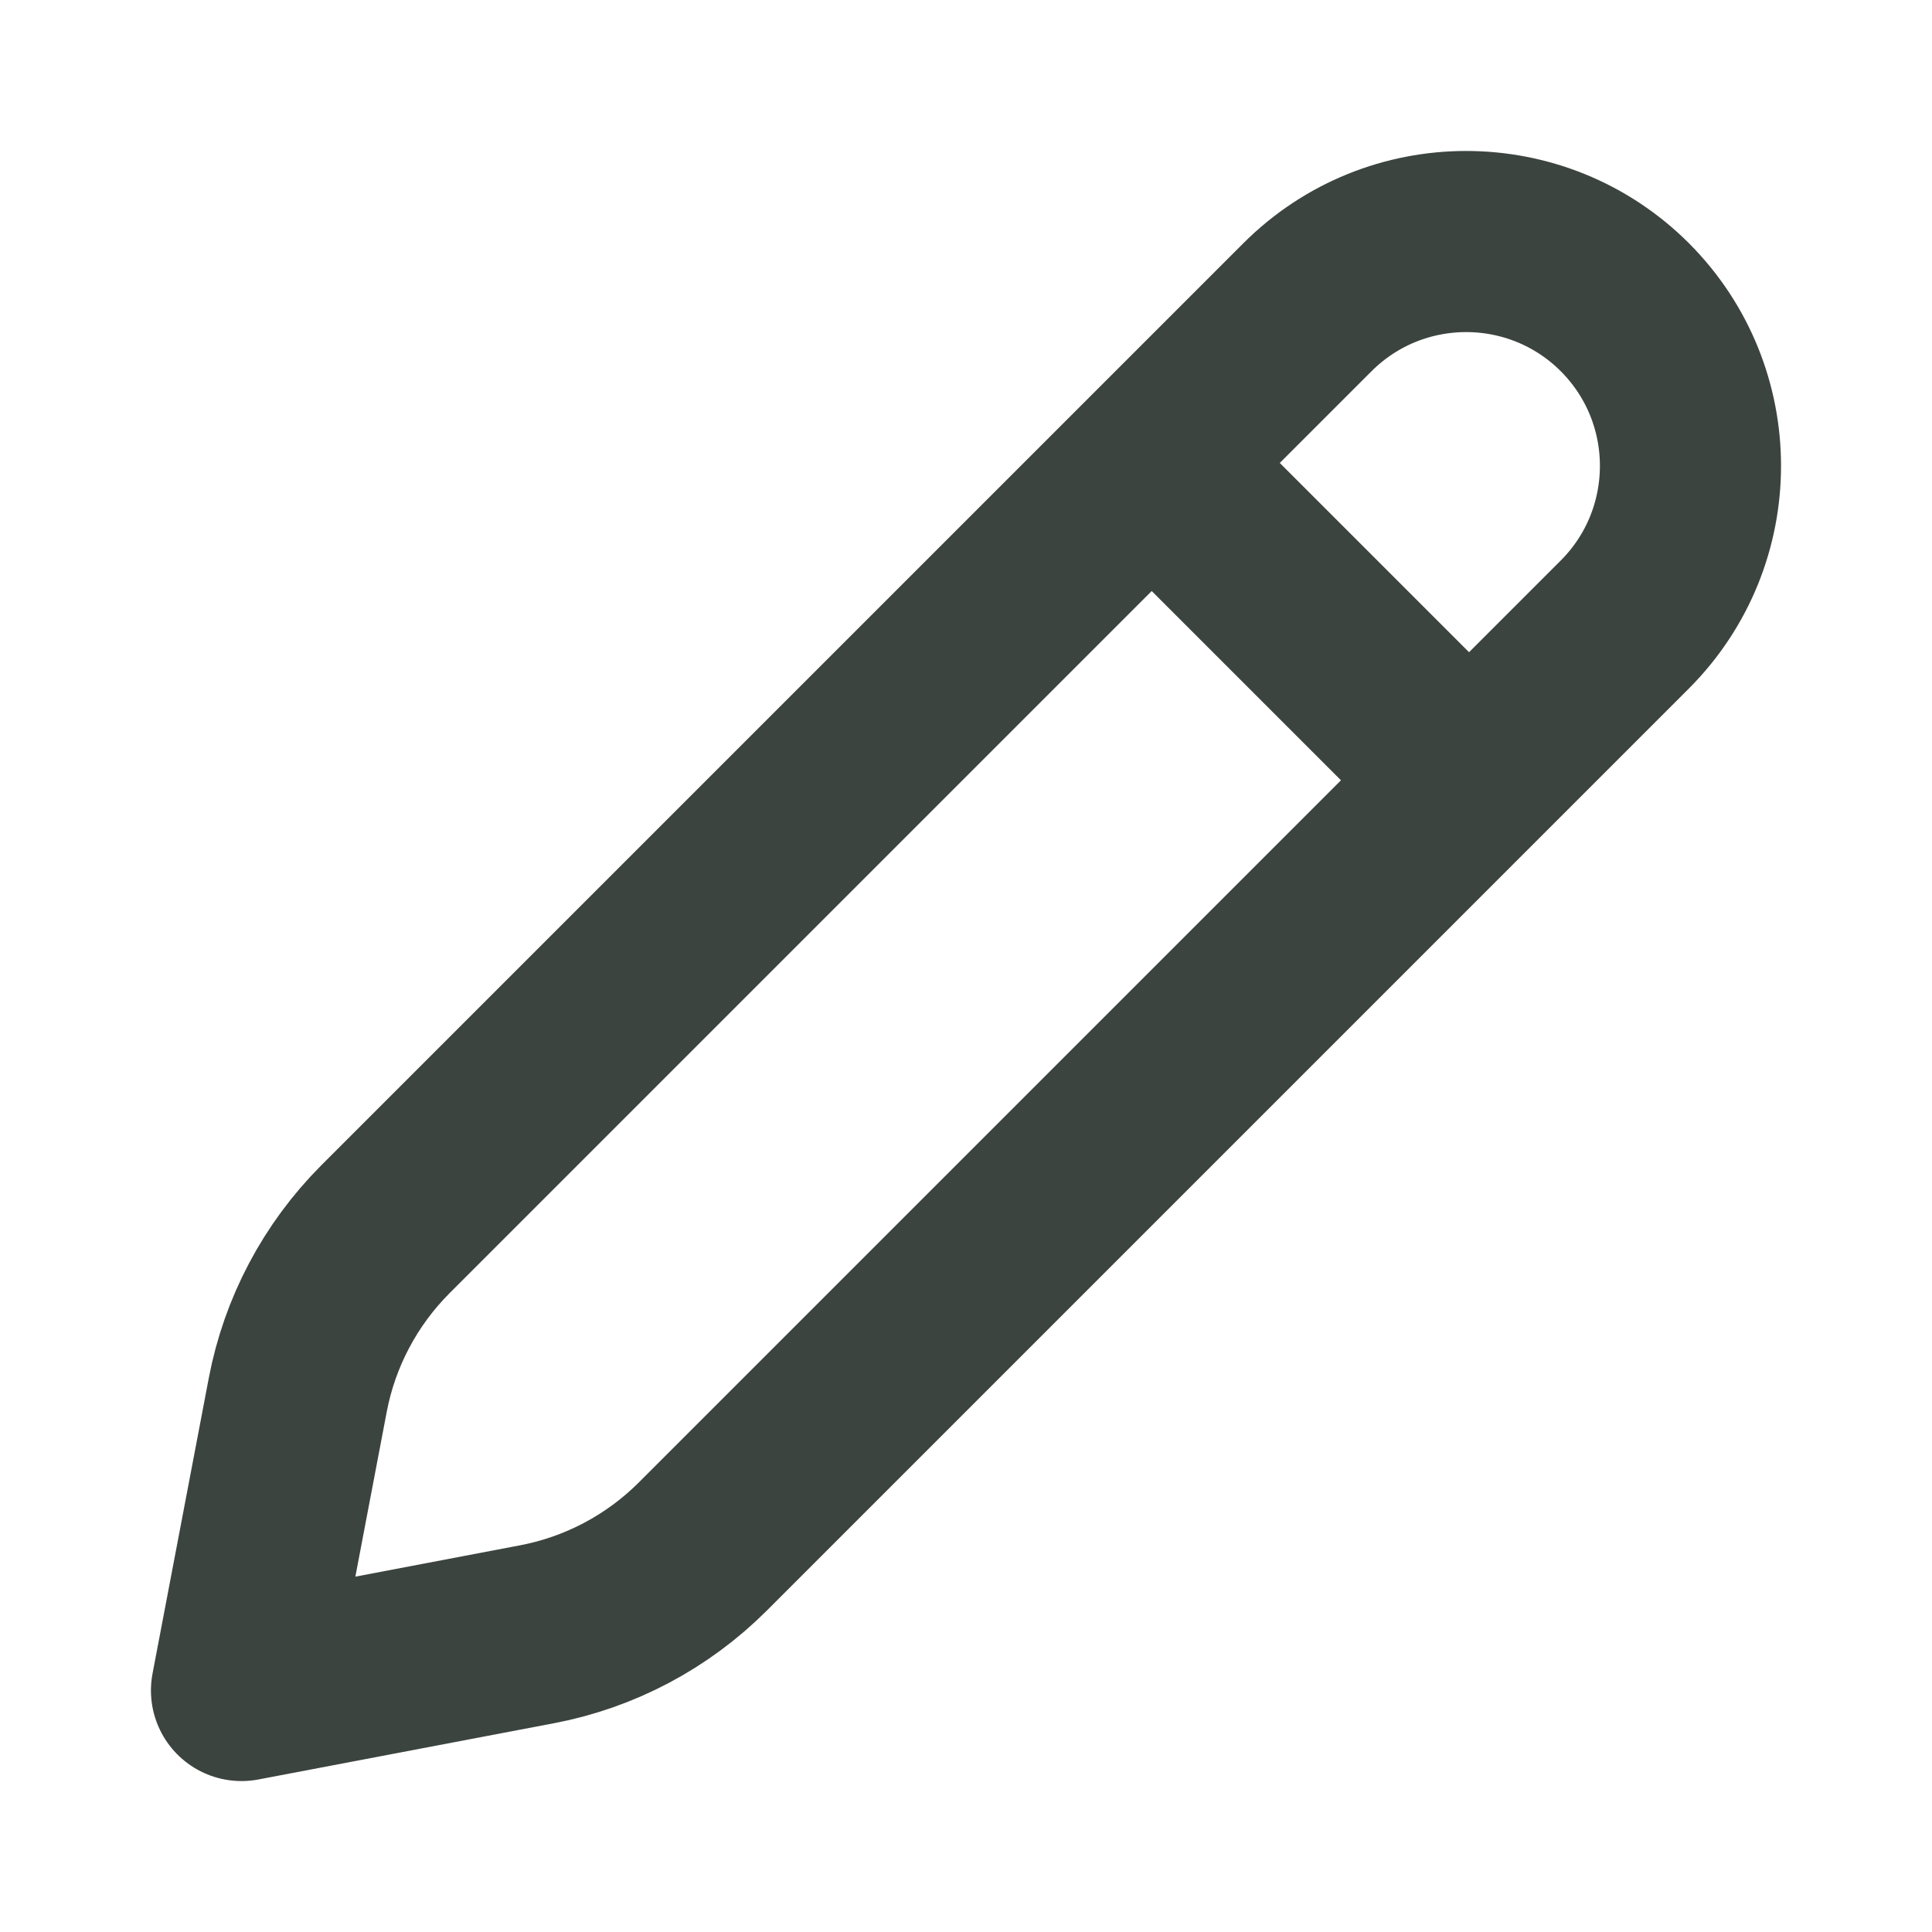 <svg width="16" height="16" viewBox="0 0 16 16" fill="none" xmlns="http://www.w3.org/2000/svg">
<path d="M9.591 3.887L12.113 6.409M2 14L4.449 13.534C4.968 13.435 5.445 13.182 5.819 12.809L13.456 5.172C14.181 4.446 14.181 3.27 13.456 2.544C12.73 1.819 11.554 1.819 10.828 2.544L3.191 10.181C2.818 10.555 2.565 11.032 2.466 11.552L2 14Z" stroke="#3C443F" stroke-width="1.5" stroke-linecap="round" stroke-linejoin="round"/>
</svg>
